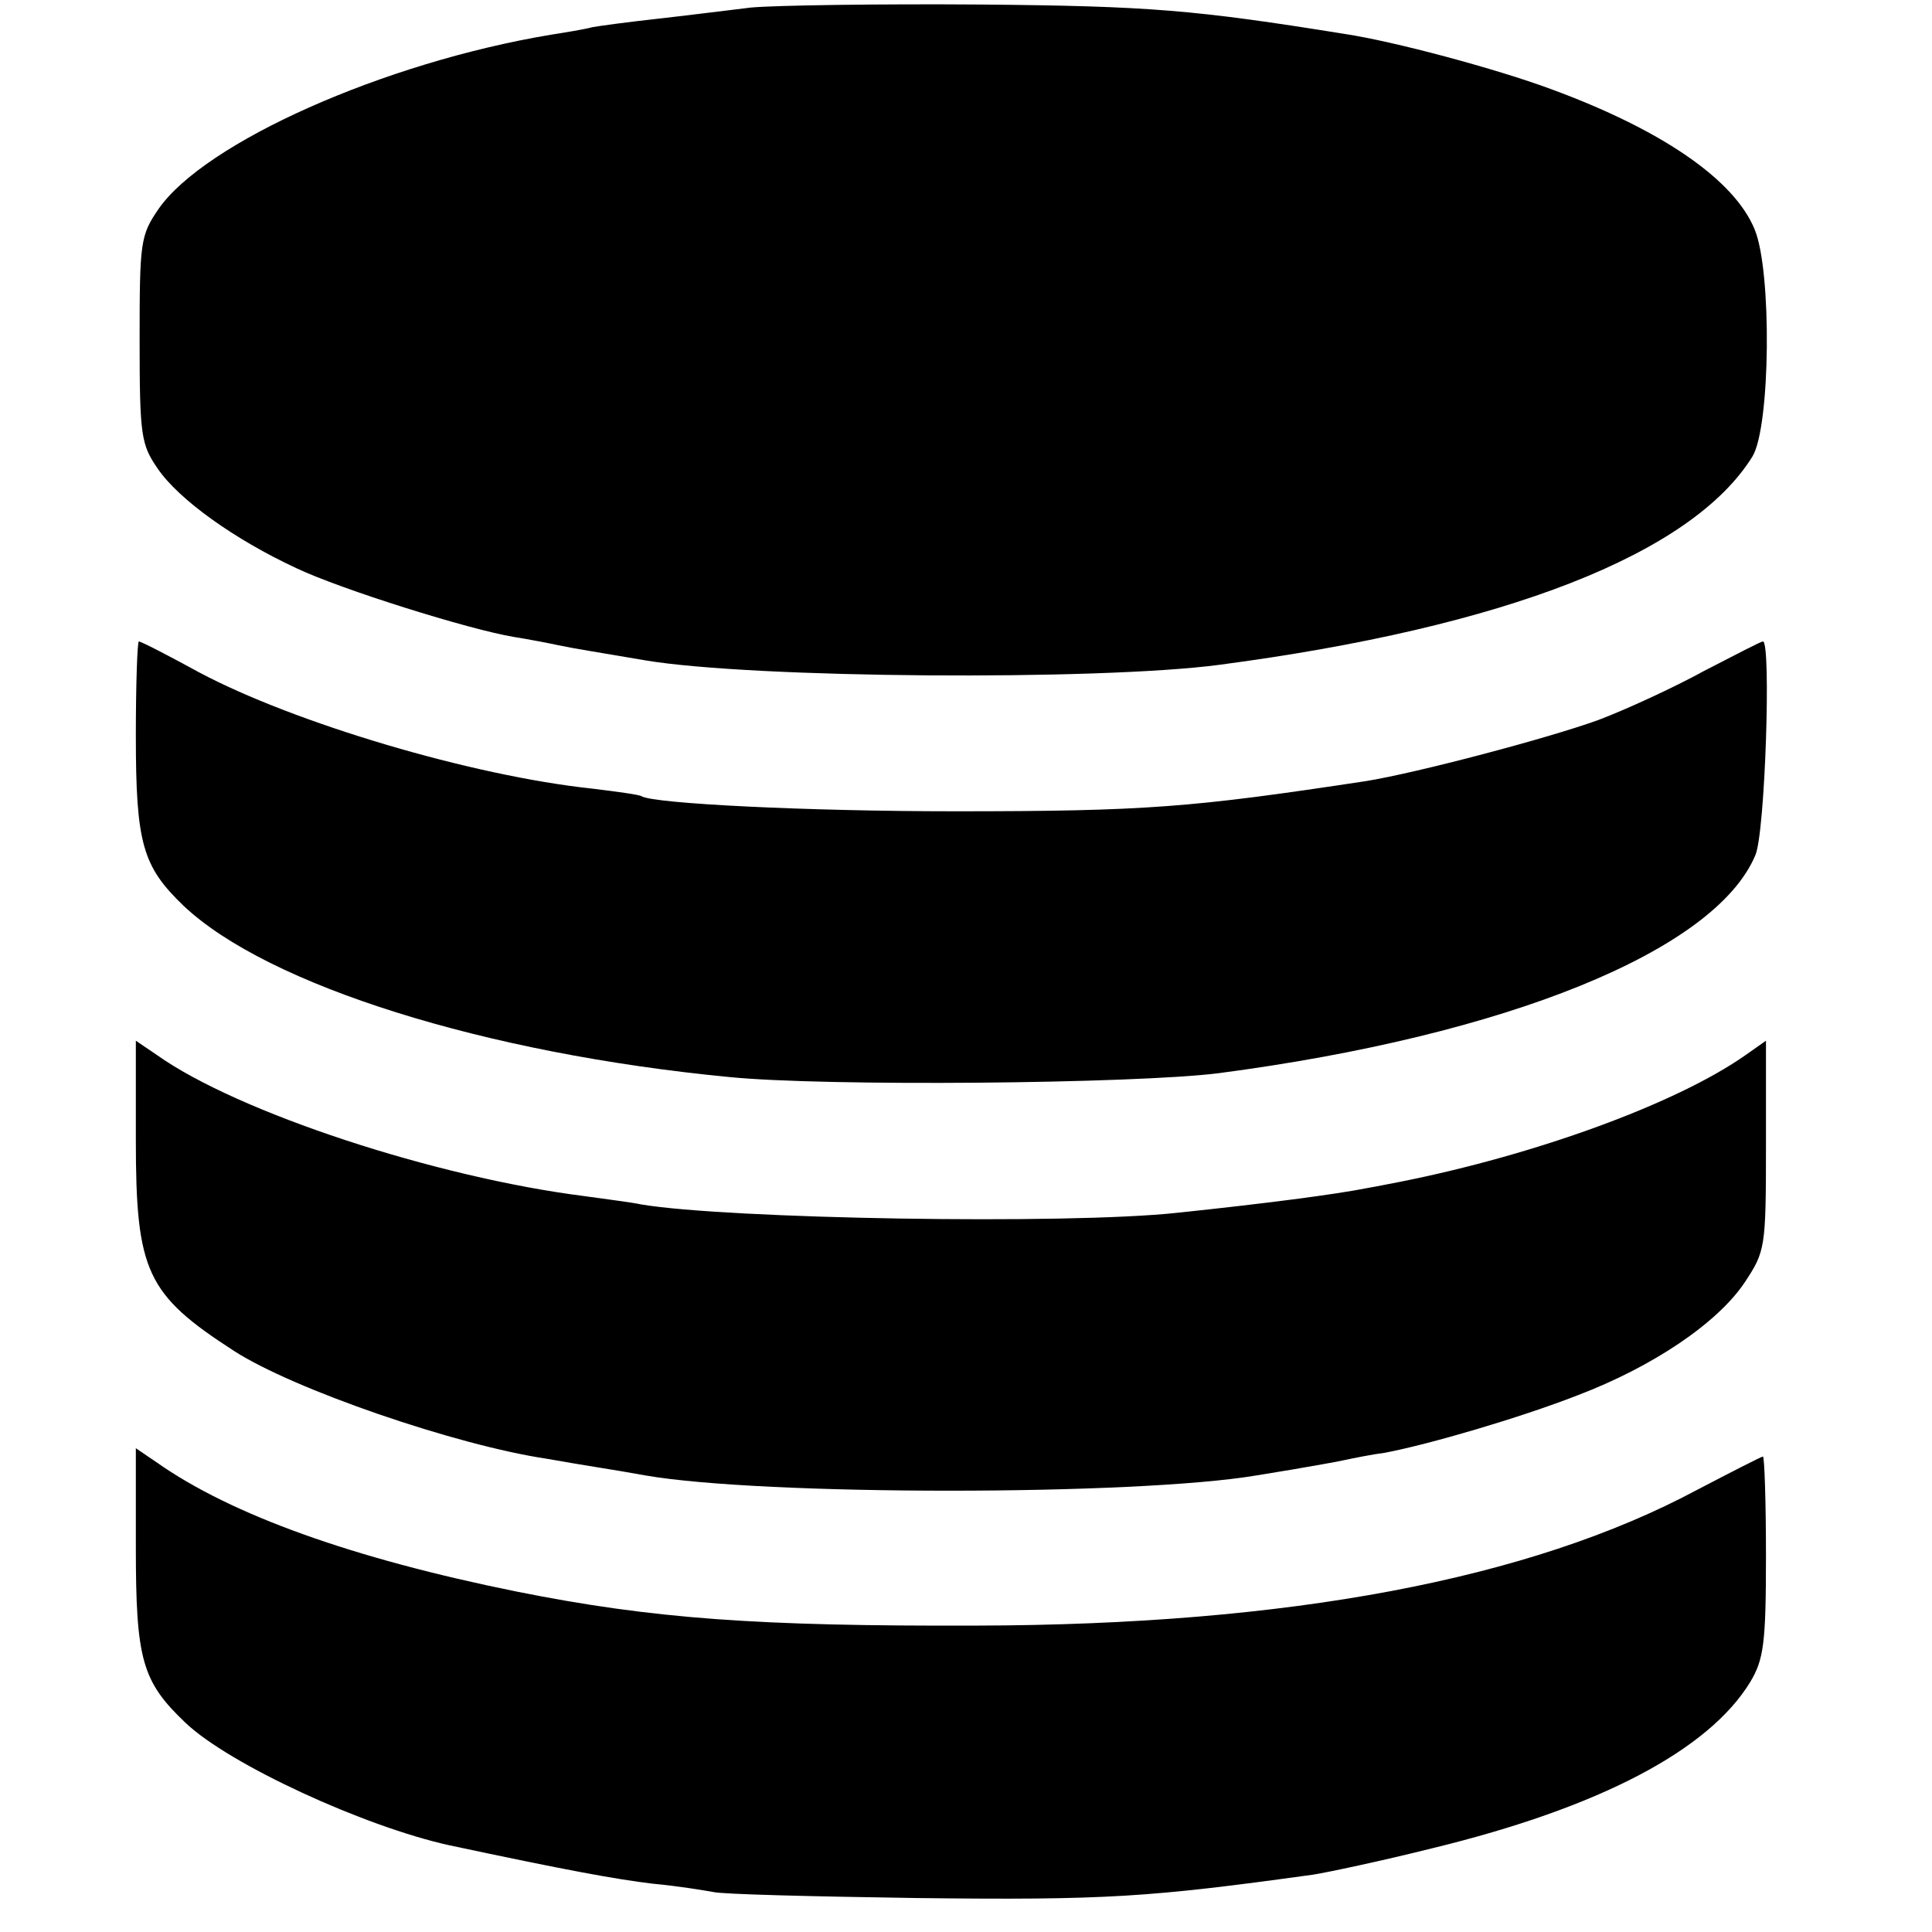 <?xml version="1.0" standalone="no"?>
<!DOCTYPE svg PUBLIC "-//W3C//DTD SVG 20010904//EN"
 "http://www.w3.org/TR/2001/REC-SVG-20010904/DTD/svg10.dtd">
<svg version="1.0" xmlns="http://www.w3.org/2000/svg"
 width="256pt" height="256pt" viewBox="0 0 256 256"
 preserveAspectRatio="xMidYMid meet">
<g transform="translate(0,256) scale(0.1,-0.1)"
fill="#000000" stroke="none">
<path d="M995 2550 c-33 -4 -89 -11 -125 -15 -36 -4 -74 -9 -85 -11 -11 -3
-36 -7 -55 -10 -222 -37 -459 -143 -520 -231 -24 -35 -25 -44 -25 -173 0 -128
2 -139 24 -171 28 -41 102 -94 184 -132 59 -28 228 -81 288 -91 19 -3 45 -8
59 -11 24 -5 45 -8 115 -20 143 -24 600 -27 760 -6 380 50 627 147 707 276 24
39 26 246 3 301 -27 66 -123 132 -270 186 -73 27 -207 63 -273 73 -199 32
-259 37 -482 39 -135 1 -272 -1 -305 -4z"/>
<path d="M180 1585 c0 -143 9 -173 63 -225 112 -106 401 -196 722 -227 127
-13 540 -9 650 5 381 50 658 162 711 289 13 30 21 283 10 283 -3 0 -37 -18
-78 -39 -40 -22 -103 -51 -140 -65 -66 -24 -240 -70 -308 -81 -231 -35 -291
-40 -545 -40 -193 0 -399 10 -415 20 -3 2 -32 6 -65 10 -160 17 -395 87 -521
154 -42 23 -77 41 -80 41 -2 0 -4 -56 -4 -125z"/>
<path d="M180 1050 c0 -175 14 -205 130 -280 79 -51 294 -125 415 -143 17 -3
46 -8 65 -11 19 -3 49 -8 65 -11 155 -27 650 -27 810 0 17 3 44 7 60 10 17 3
41 7 55 10 14 3 39 8 55 10 58 11 178 46 255 76 100 38 186 96 222 150 27 41
28 45 28 181 l0 139 -27 -19 c-91 -64 -277 -132 -458 -168 -11 -2 -30 -6 -42
-8 -45 -9 -139 -21 -253 -33 -148 -16 -597 -8 -710 11 -14 3 -47 7 -75 11
-198 25 -460 111 -567 187 l-28 19 0 -131z"/>
<path d="M180 510 c0 -149 8 -178 66 -233 58 -55 236 -137 349 -162 155 -33
220 -45 270 -51 33 -3 69 -9 80 -11 11 -3 133 -6 270 -8 251 -3 308 1 525 31
19 3 90 18 158 35 222 54 366 130 421 220 18 30 21 51 21 167 0 72 -2 132 -4
132 -2 0 -41 -20 -87 -44 -222 -119 -542 -179 -954 -180 -291 -1 -430 9 -610
45 -218 44 -379 102 -477 171 l-28 19 0 -131z"/>
</g>
</svg>
